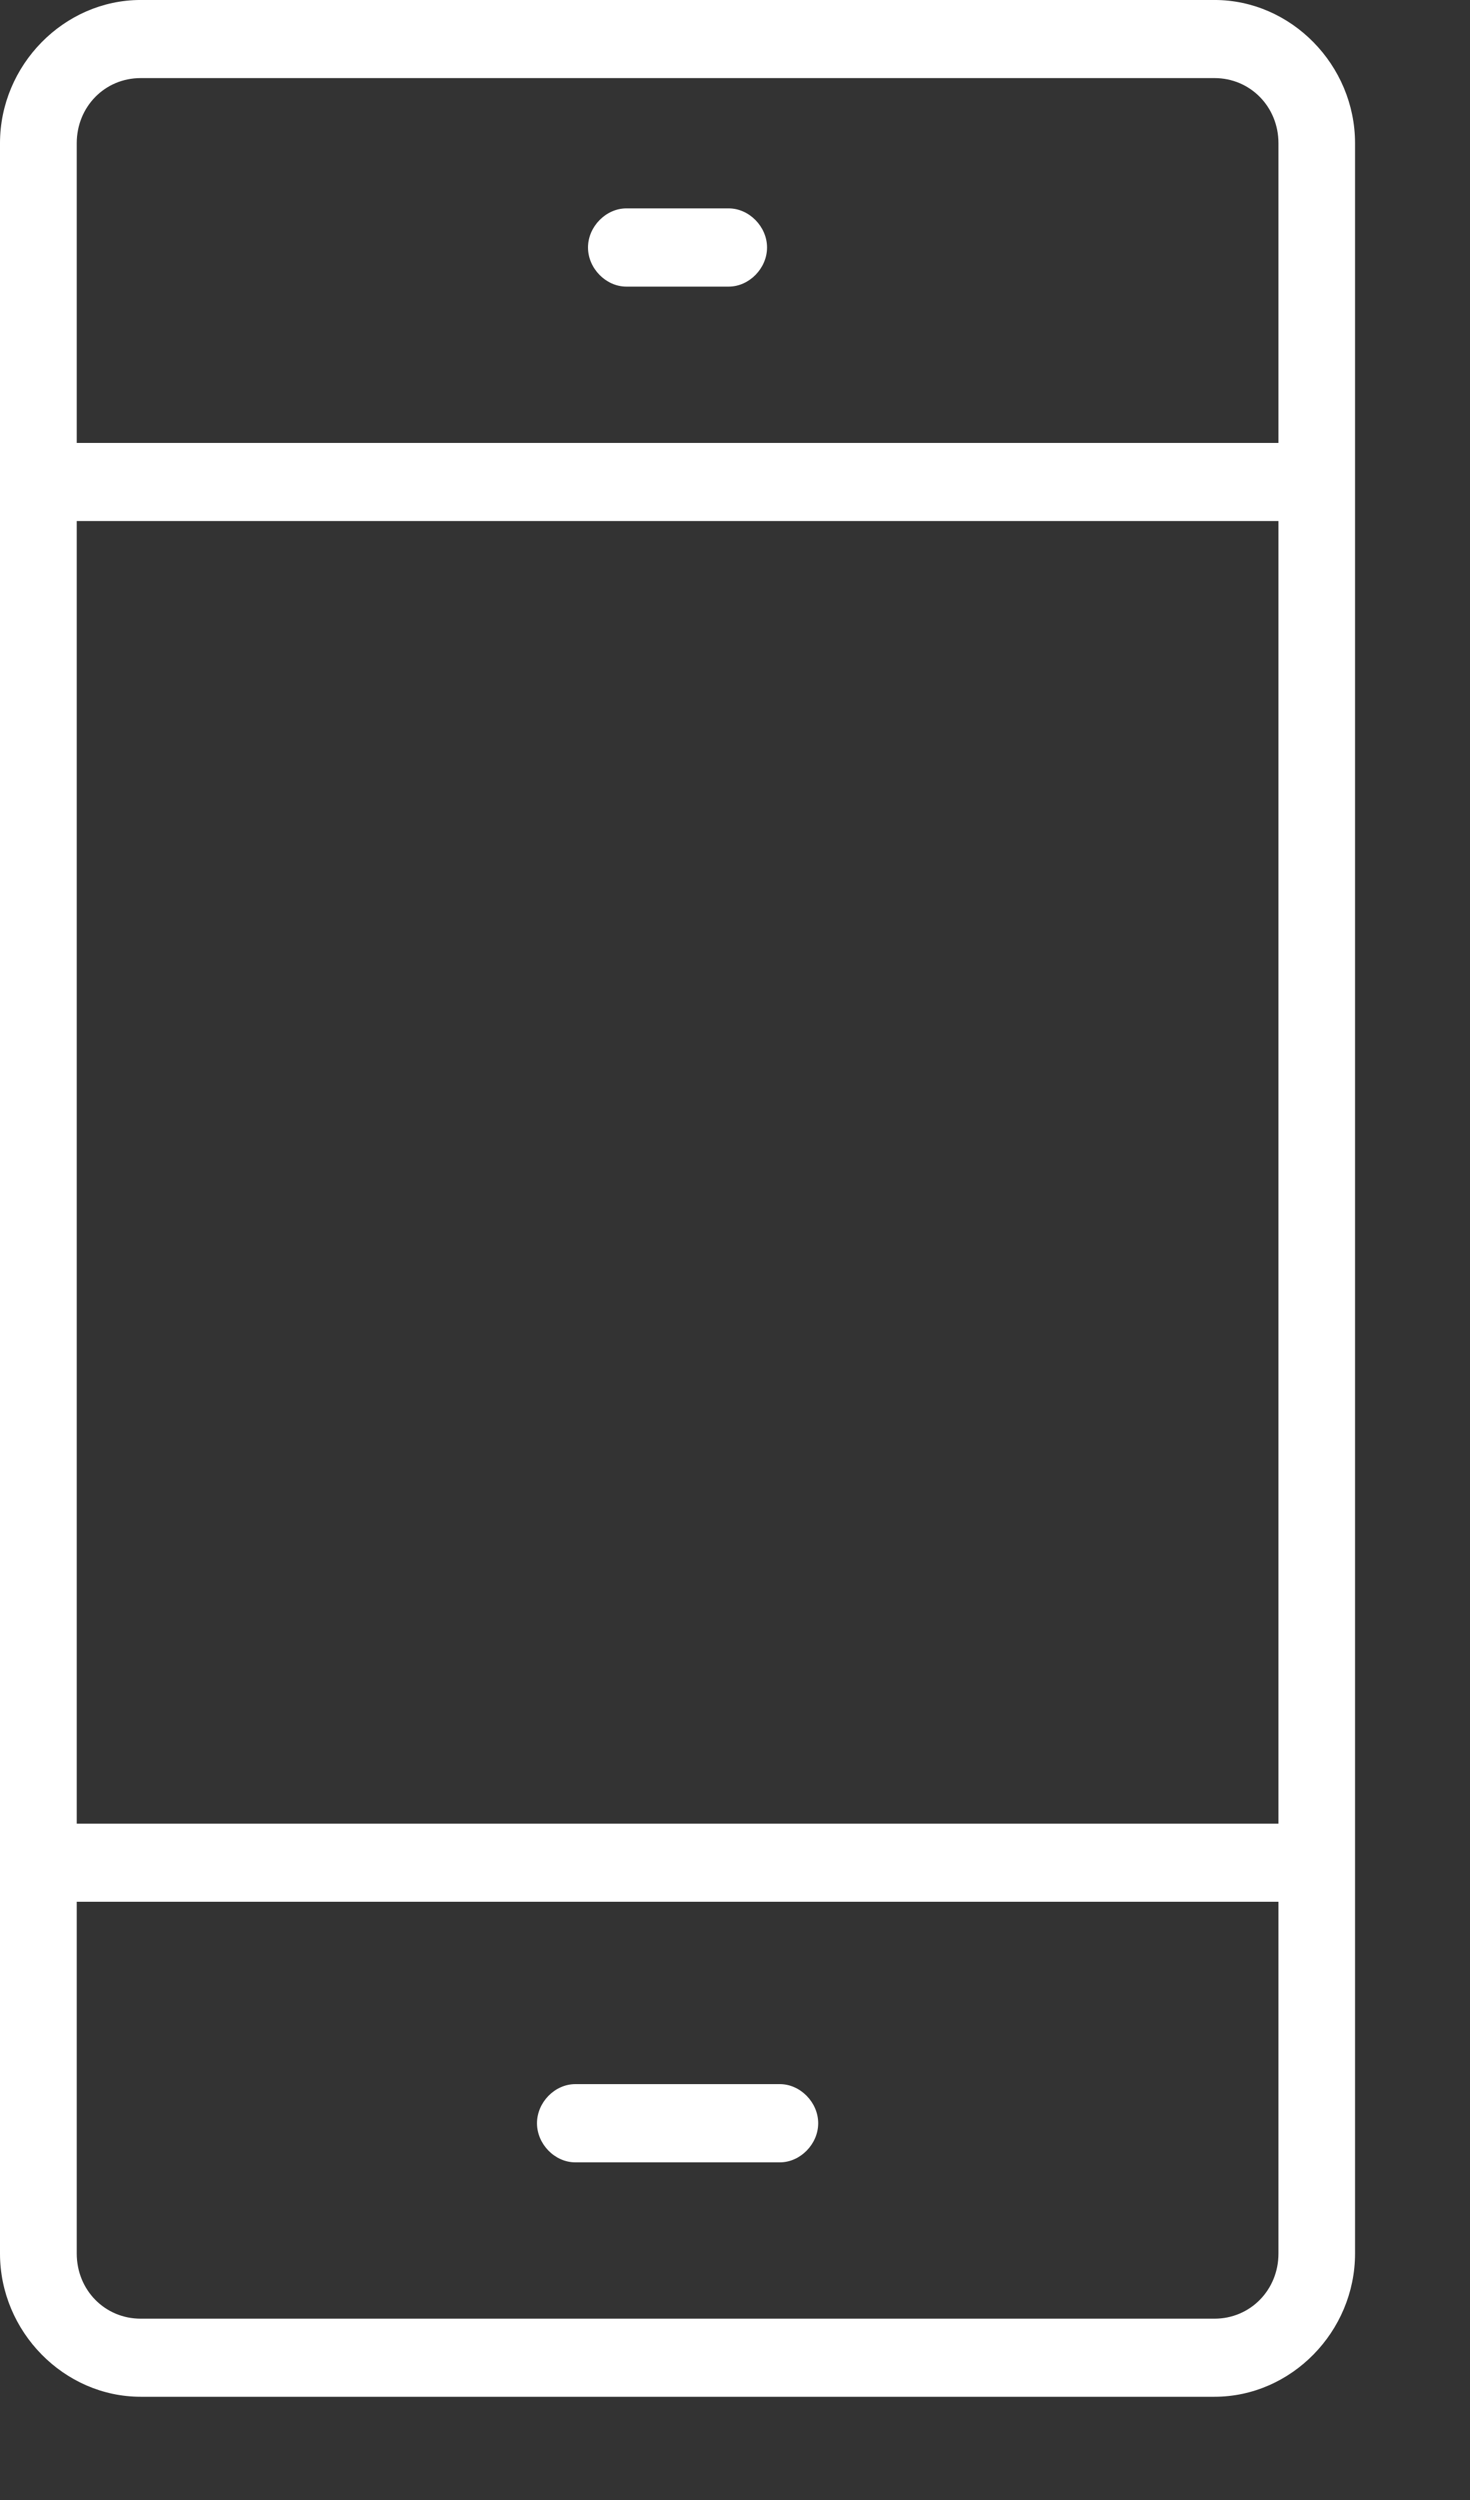 <?xml version="1.0" encoding="UTF-8"?>
<svg width="10px" height="17px" viewBox="0 0 10 17" version="1.1" xmlns="http://www.w3.org/2000/svg" xmlns:xlink="http://www.w3.org/1999/xlink">
    <rect x="0" y="0" width="10" height="17" fill="#333333" stroke="none"/>
    <!-- Generator: Sketch 46.2 (44496) - http://www.bohemiancoding.com/sketch -->
    <title>FoodGenius-kontakt-telefonnummer</title>
    <desc>Created with Sketch.</desc>
    <defs></defs>
    <g id="Symbols" stroke="none" stroke-width="1" fill="none" fill-rule="evenodd">
        <g id="footer" transform="translate(-411, -30)" fill="#FFFFFF">
            <g id="FoodGenius-kontakt-telefonnummer" transform="translate(411, 30)">
                <g id="Page-1" transform="translate(5, 8.5) rotate(-360) translate(-5, -8.5) ">
                    <path d="M4.261,1.949 L4.957,1.949 C5.096,1.949 5.218,1.825 5.218,1.683 C5.218,1.541 5.096,1.417 4.957,1.417 L4.261,1.417 C4.122,1.417 4,1.541 4,1.683 C4,1.825 4.122,1.949 4.261,1.949" id="Fill-4"></path>
                    <path d="M0.522,15.324 L0.522,12.932 L8.697,12.932 L8.697,15.324 C8.697,15.572 8.505,15.767 8.262,15.767 L0.957,15.767 C0.713,15.767 0.522,15.572 0.522,15.324 L0.522,15.324 Z M0.957,0.531 L8.262,0.531 C8.505,0.531 8.697,0.726 8.697,0.974 L8.697,3.012 L0.522,3.012 L0.522,0.974 C0.522,0.726 0.713,0.531 0.957,0.531 L0.957,0.531 Z M0.522,12.401 L8.697,12.401 L8.697,3.543 L0.522,3.543 L0.522,12.401 Z M8.262,16.298 C8.784,16.298 9.218,15.855 9.218,15.324 L9.218,0.974 C9.218,0.443 8.784,-8.85775833e-05 8.262,-8.85775833e-05 L0.957,-8.85775833e-05 C0.435,-8.85775833e-05 0,0.443 0,0.974 L0,15.324 C0,15.855 0.435,16.298 0.957,16.298 L8.262,16.298 Z" id="Fill-1"></path>
                    <path d="M3.914,14.704 L5.305,14.704 C5.444,14.704 5.566,14.58 5.566,14.438 C5.566,14.296 5.444,14.172 5.305,14.172 L3.914,14.172 C3.774,14.172 3.653,14.296 3.653,14.438 C3.653,14.58 3.774,14.704 3.914,14.704" id="Fill-6"></path>
                </g>
            </g>
        </g>
    </g>
</svg>